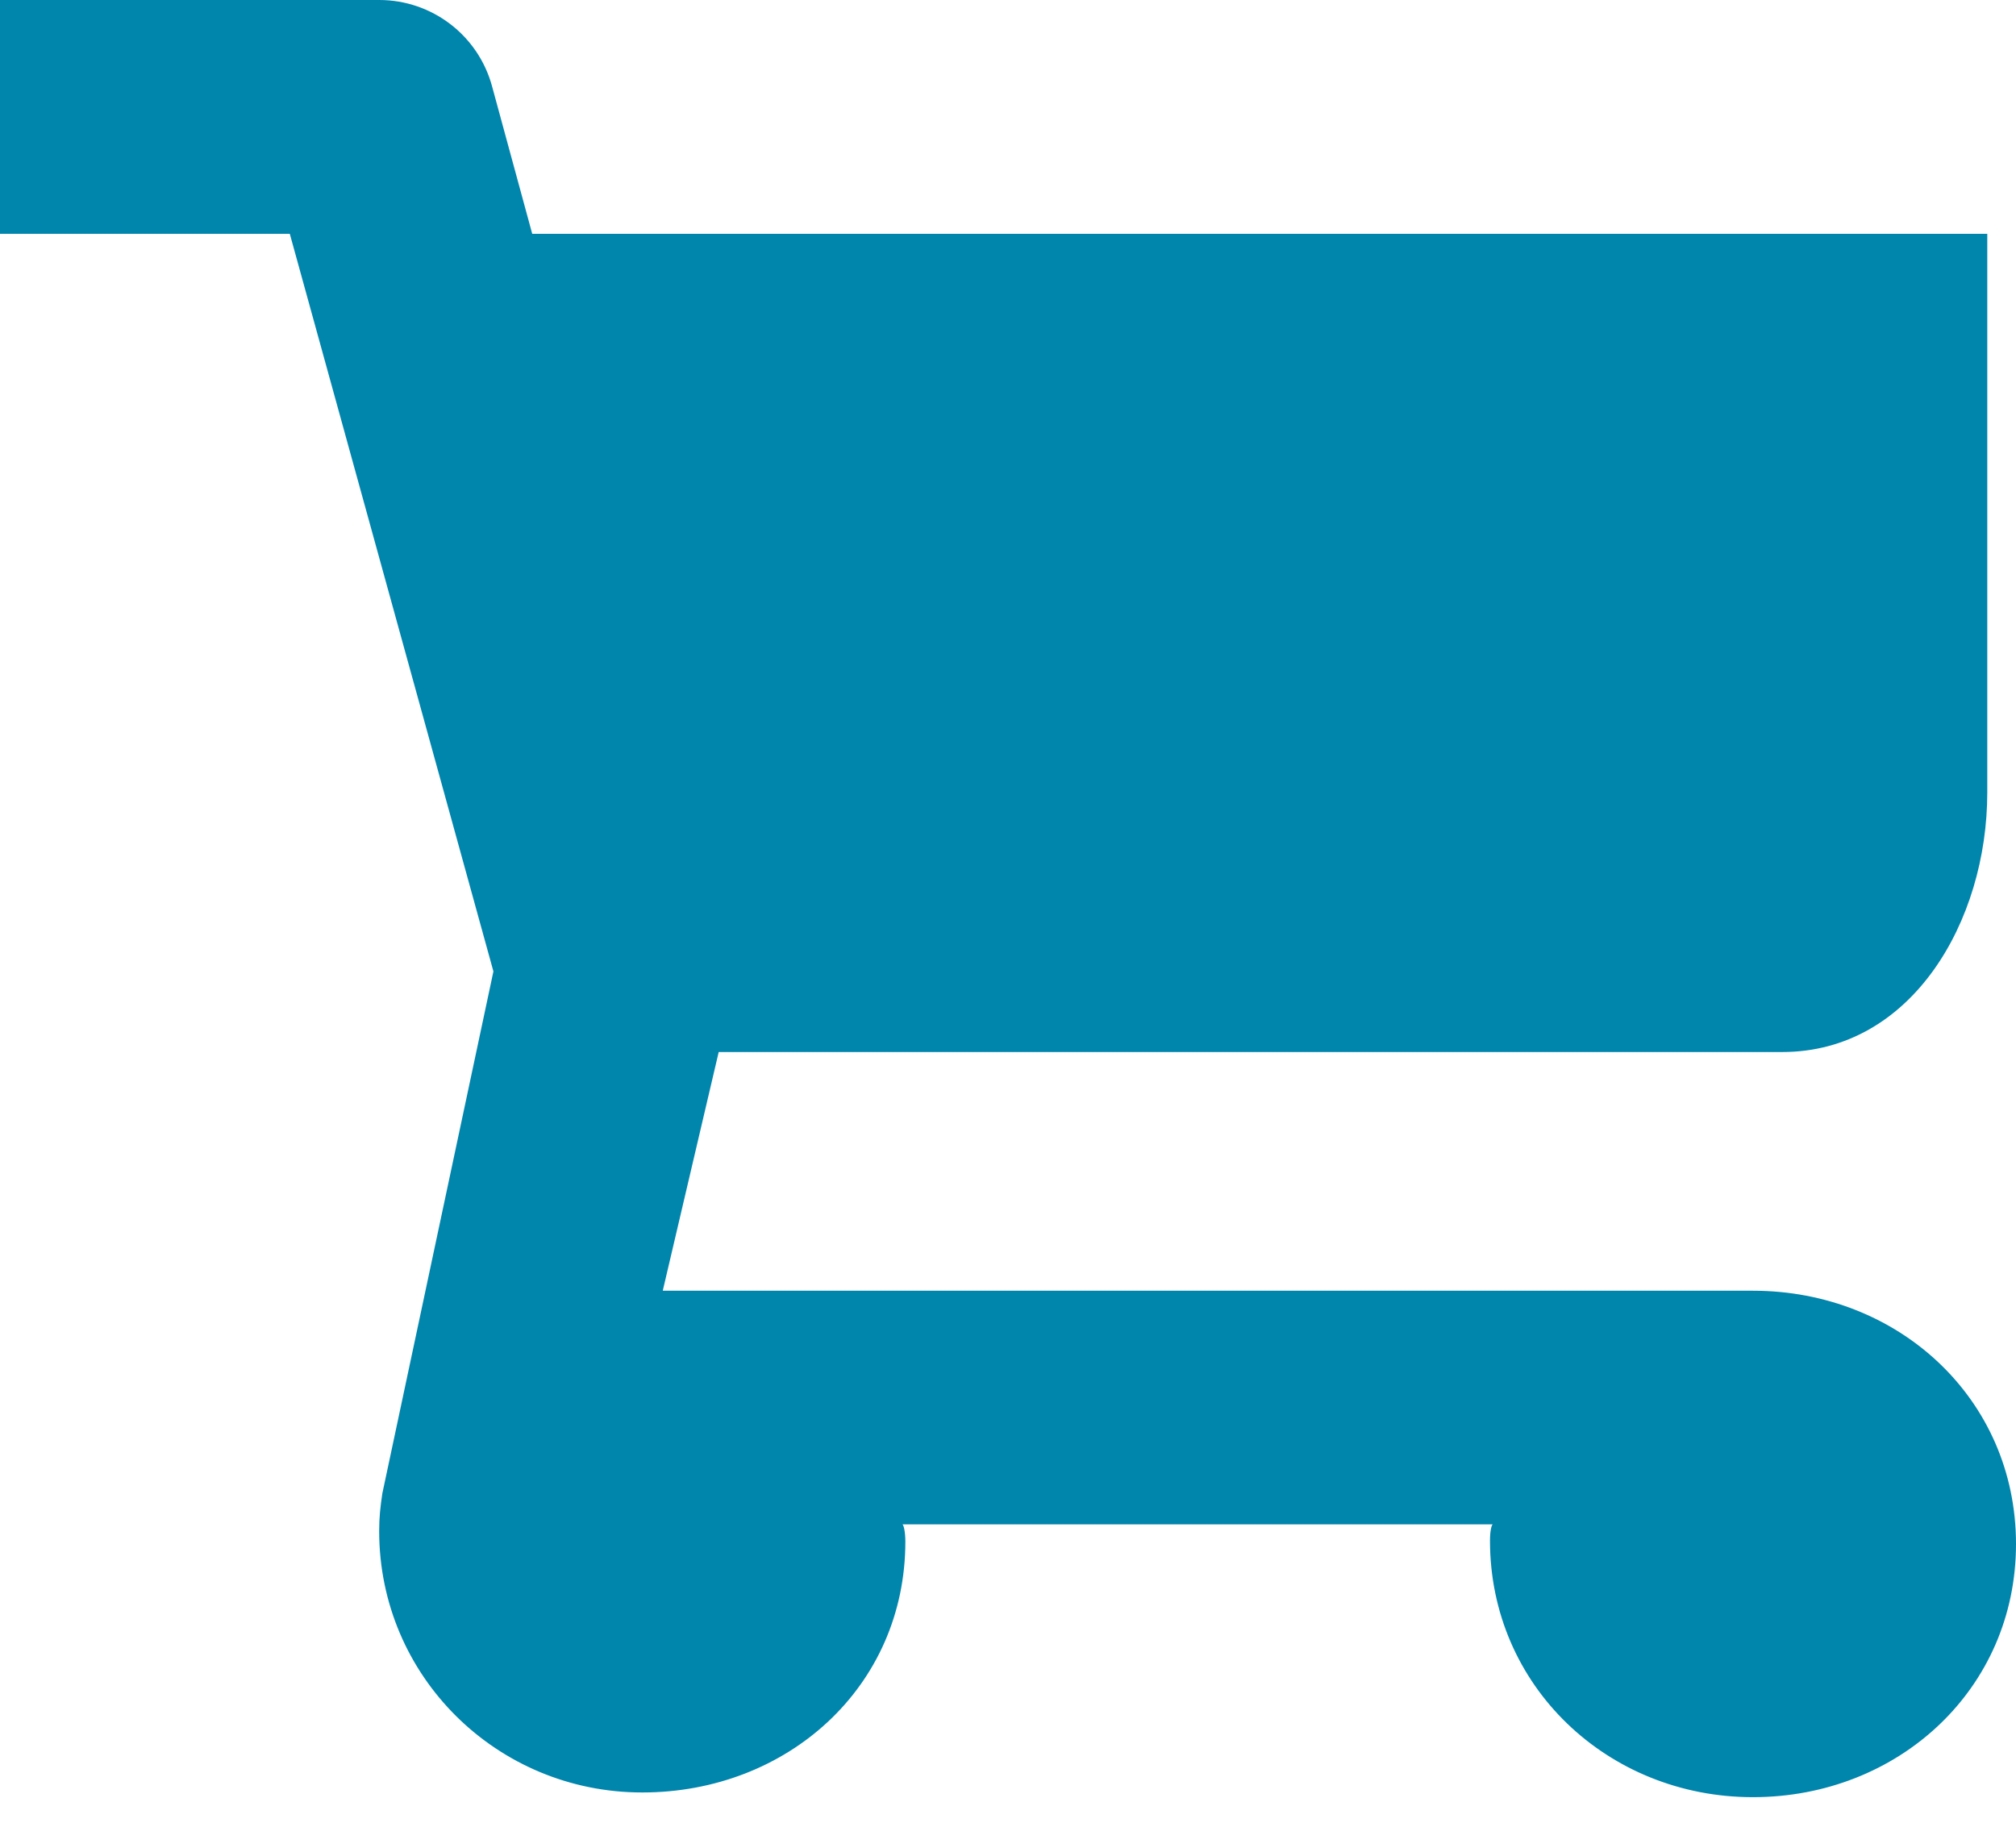 <svg width="12" height="11" viewBox="0 0 12 11" fill="none" xmlns="http://www.w3.org/2000/svg">
<path d="M10.608 6.263C11.377 6.263 11.829 5.487 11.829 4.718V1.392H3.168L2.929 0.514C2.847 0.211 2.572 0 2.257 0H0V1.392H1.725L2.937 5.783L2.276 8.89C2.264 8.97 2.257 9.032 2.257 9.115C2.257 9.979 2.958 10.671 3.823 10.671C4.688 10.671 5.389 10.041 5.389 9.177C5.389 9.117 5.378 9.075 5.371 9.075H8.886C8.879 9.075 8.869 9.112 8.869 9.172C8.869 10.036 9.569 10.699 10.434 10.699C11.299 10.699 12 10.056 12 9.192C12 8.327 11.299 7.684 10.434 7.684H3.945L4.278 6.263H10.608Z" fill="#0085AC"/>
</svg>
